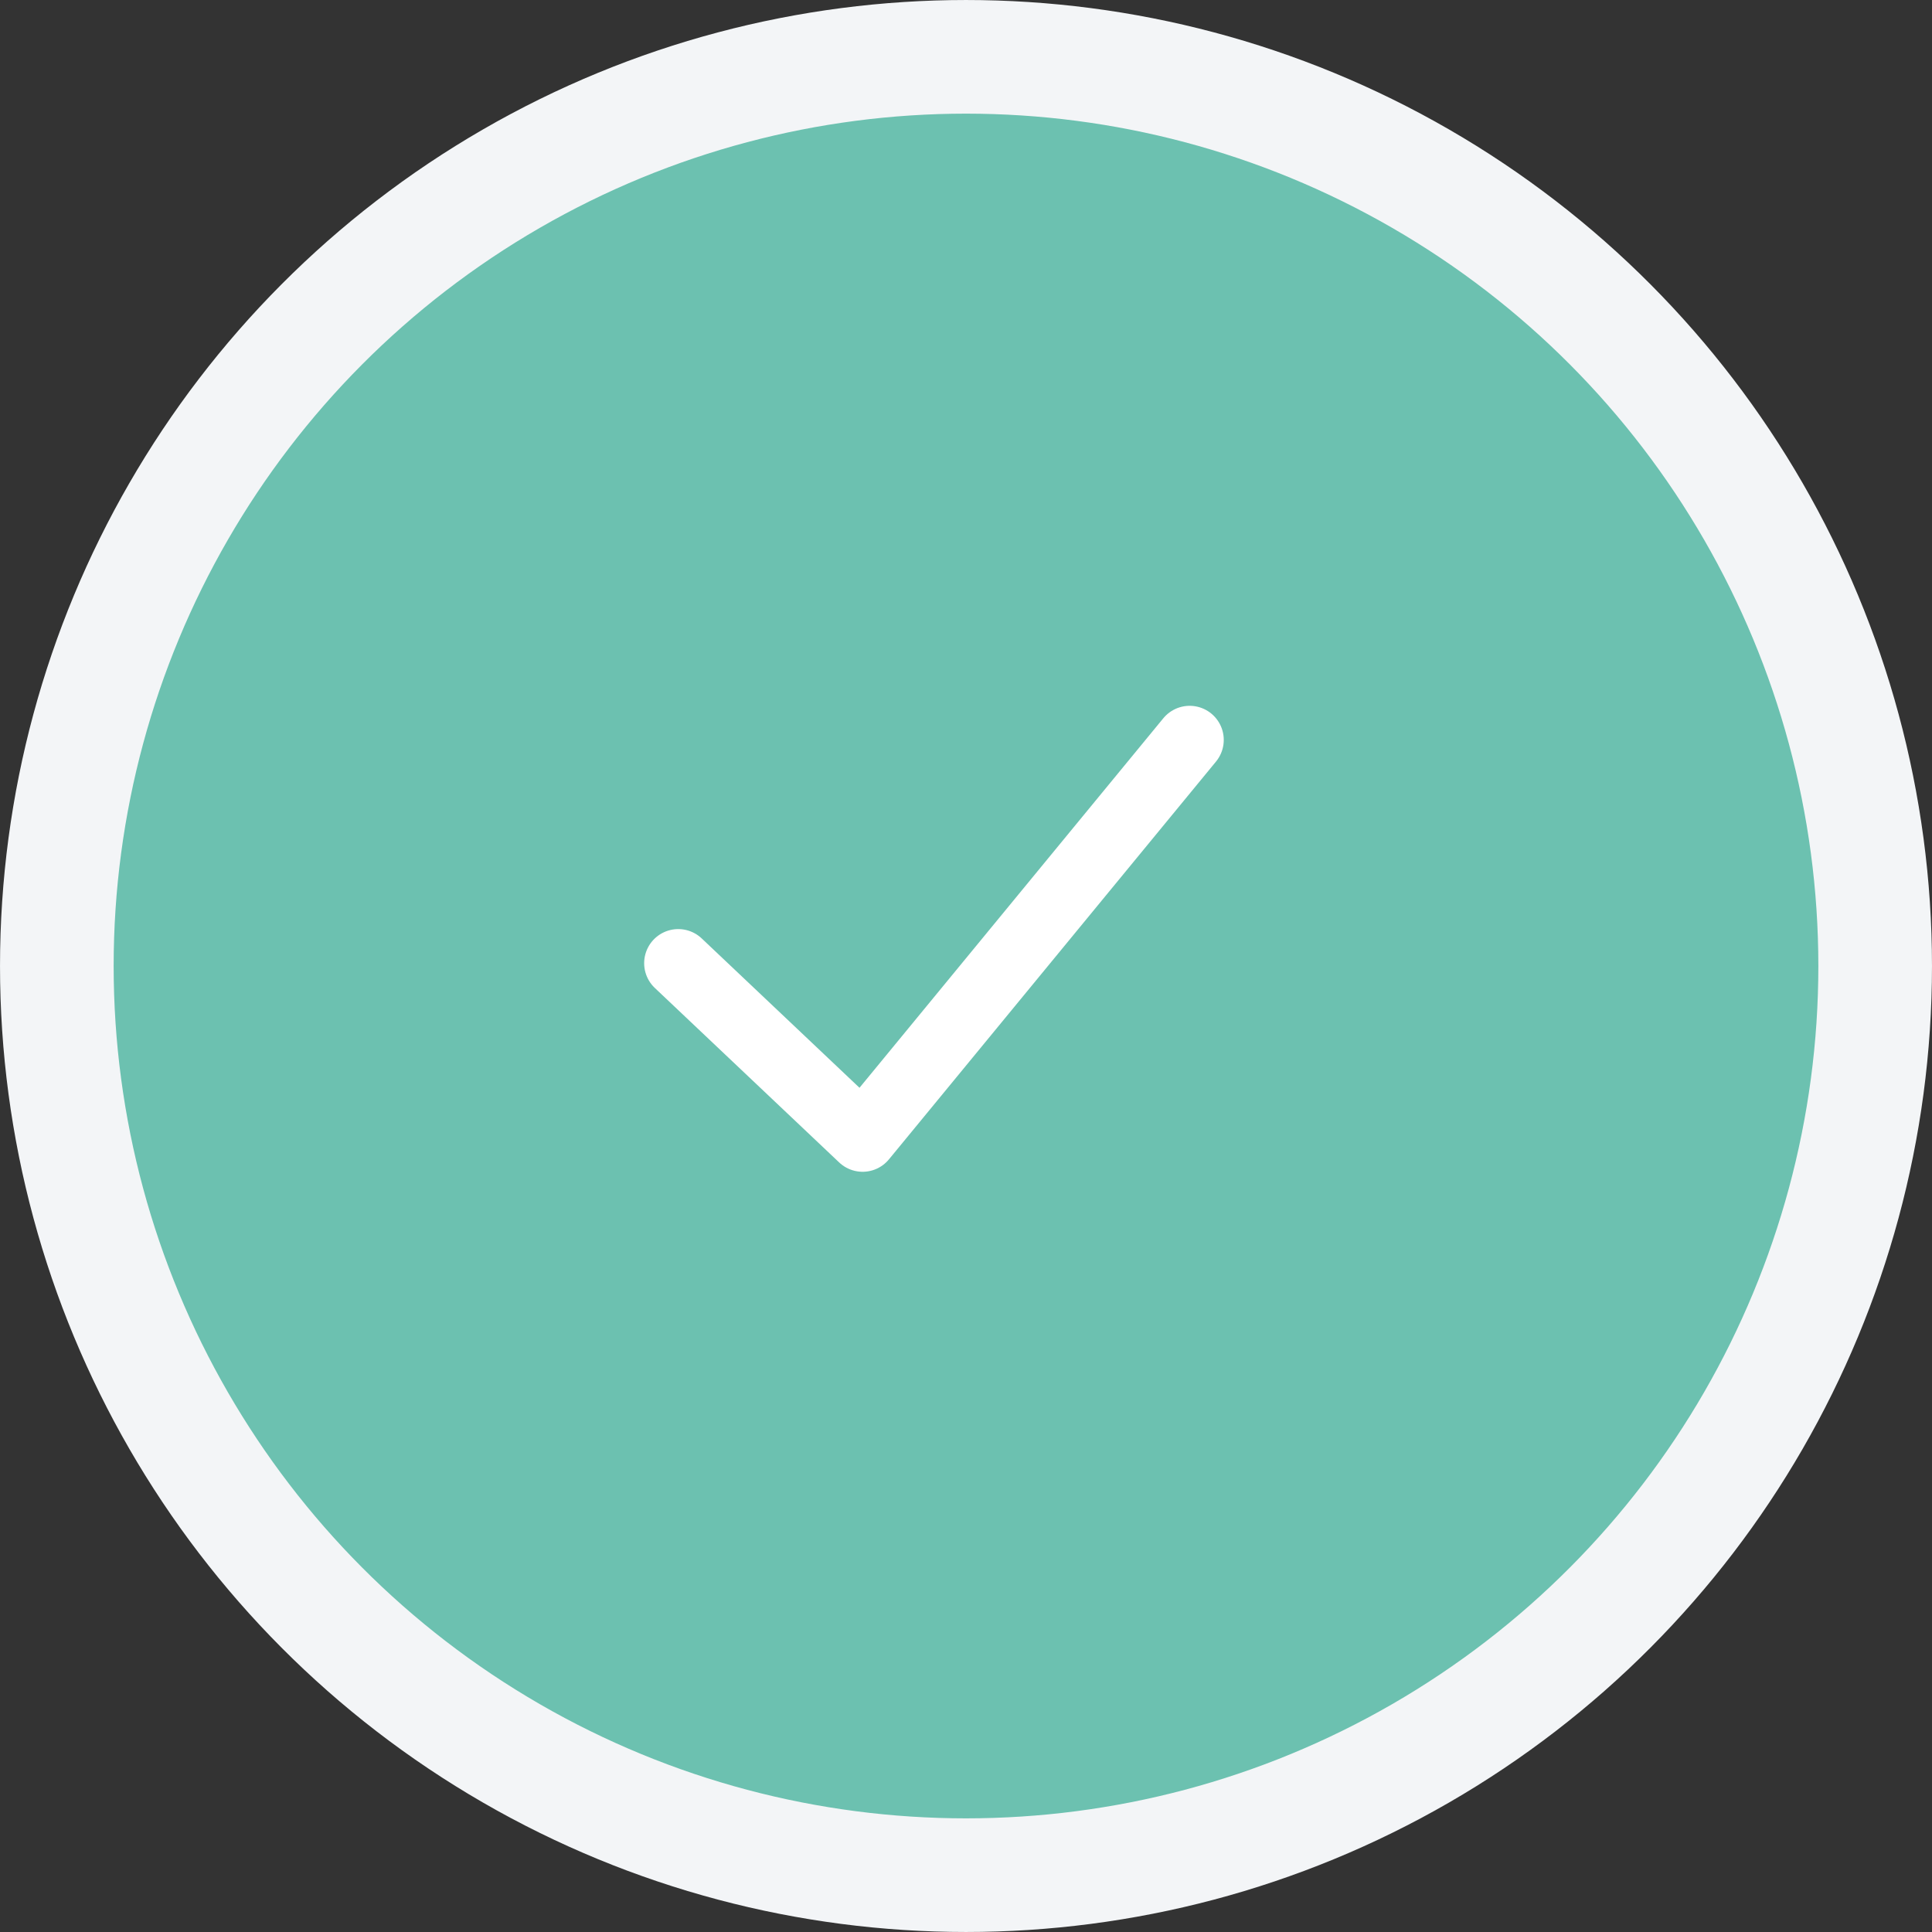 <svg width="94" height="94" viewBox="0 0 94 94" fill="none" xmlns="http://www.w3.org/2000/svg">
<rect x="0" y="0" width="94" height="94" fill="#333333" stroke="none"/>
<circle cx="47" cy="47" r="44.235" fill="#6CC1B0" stroke="#F3F5F7" stroke-width="5.529"/>
<path d="M33 46.863L41.97 55.353L57.882 36" stroke="white" stroke-width="3.318" stroke-linecap="round" stroke-linejoin="round"/>
</svg>
